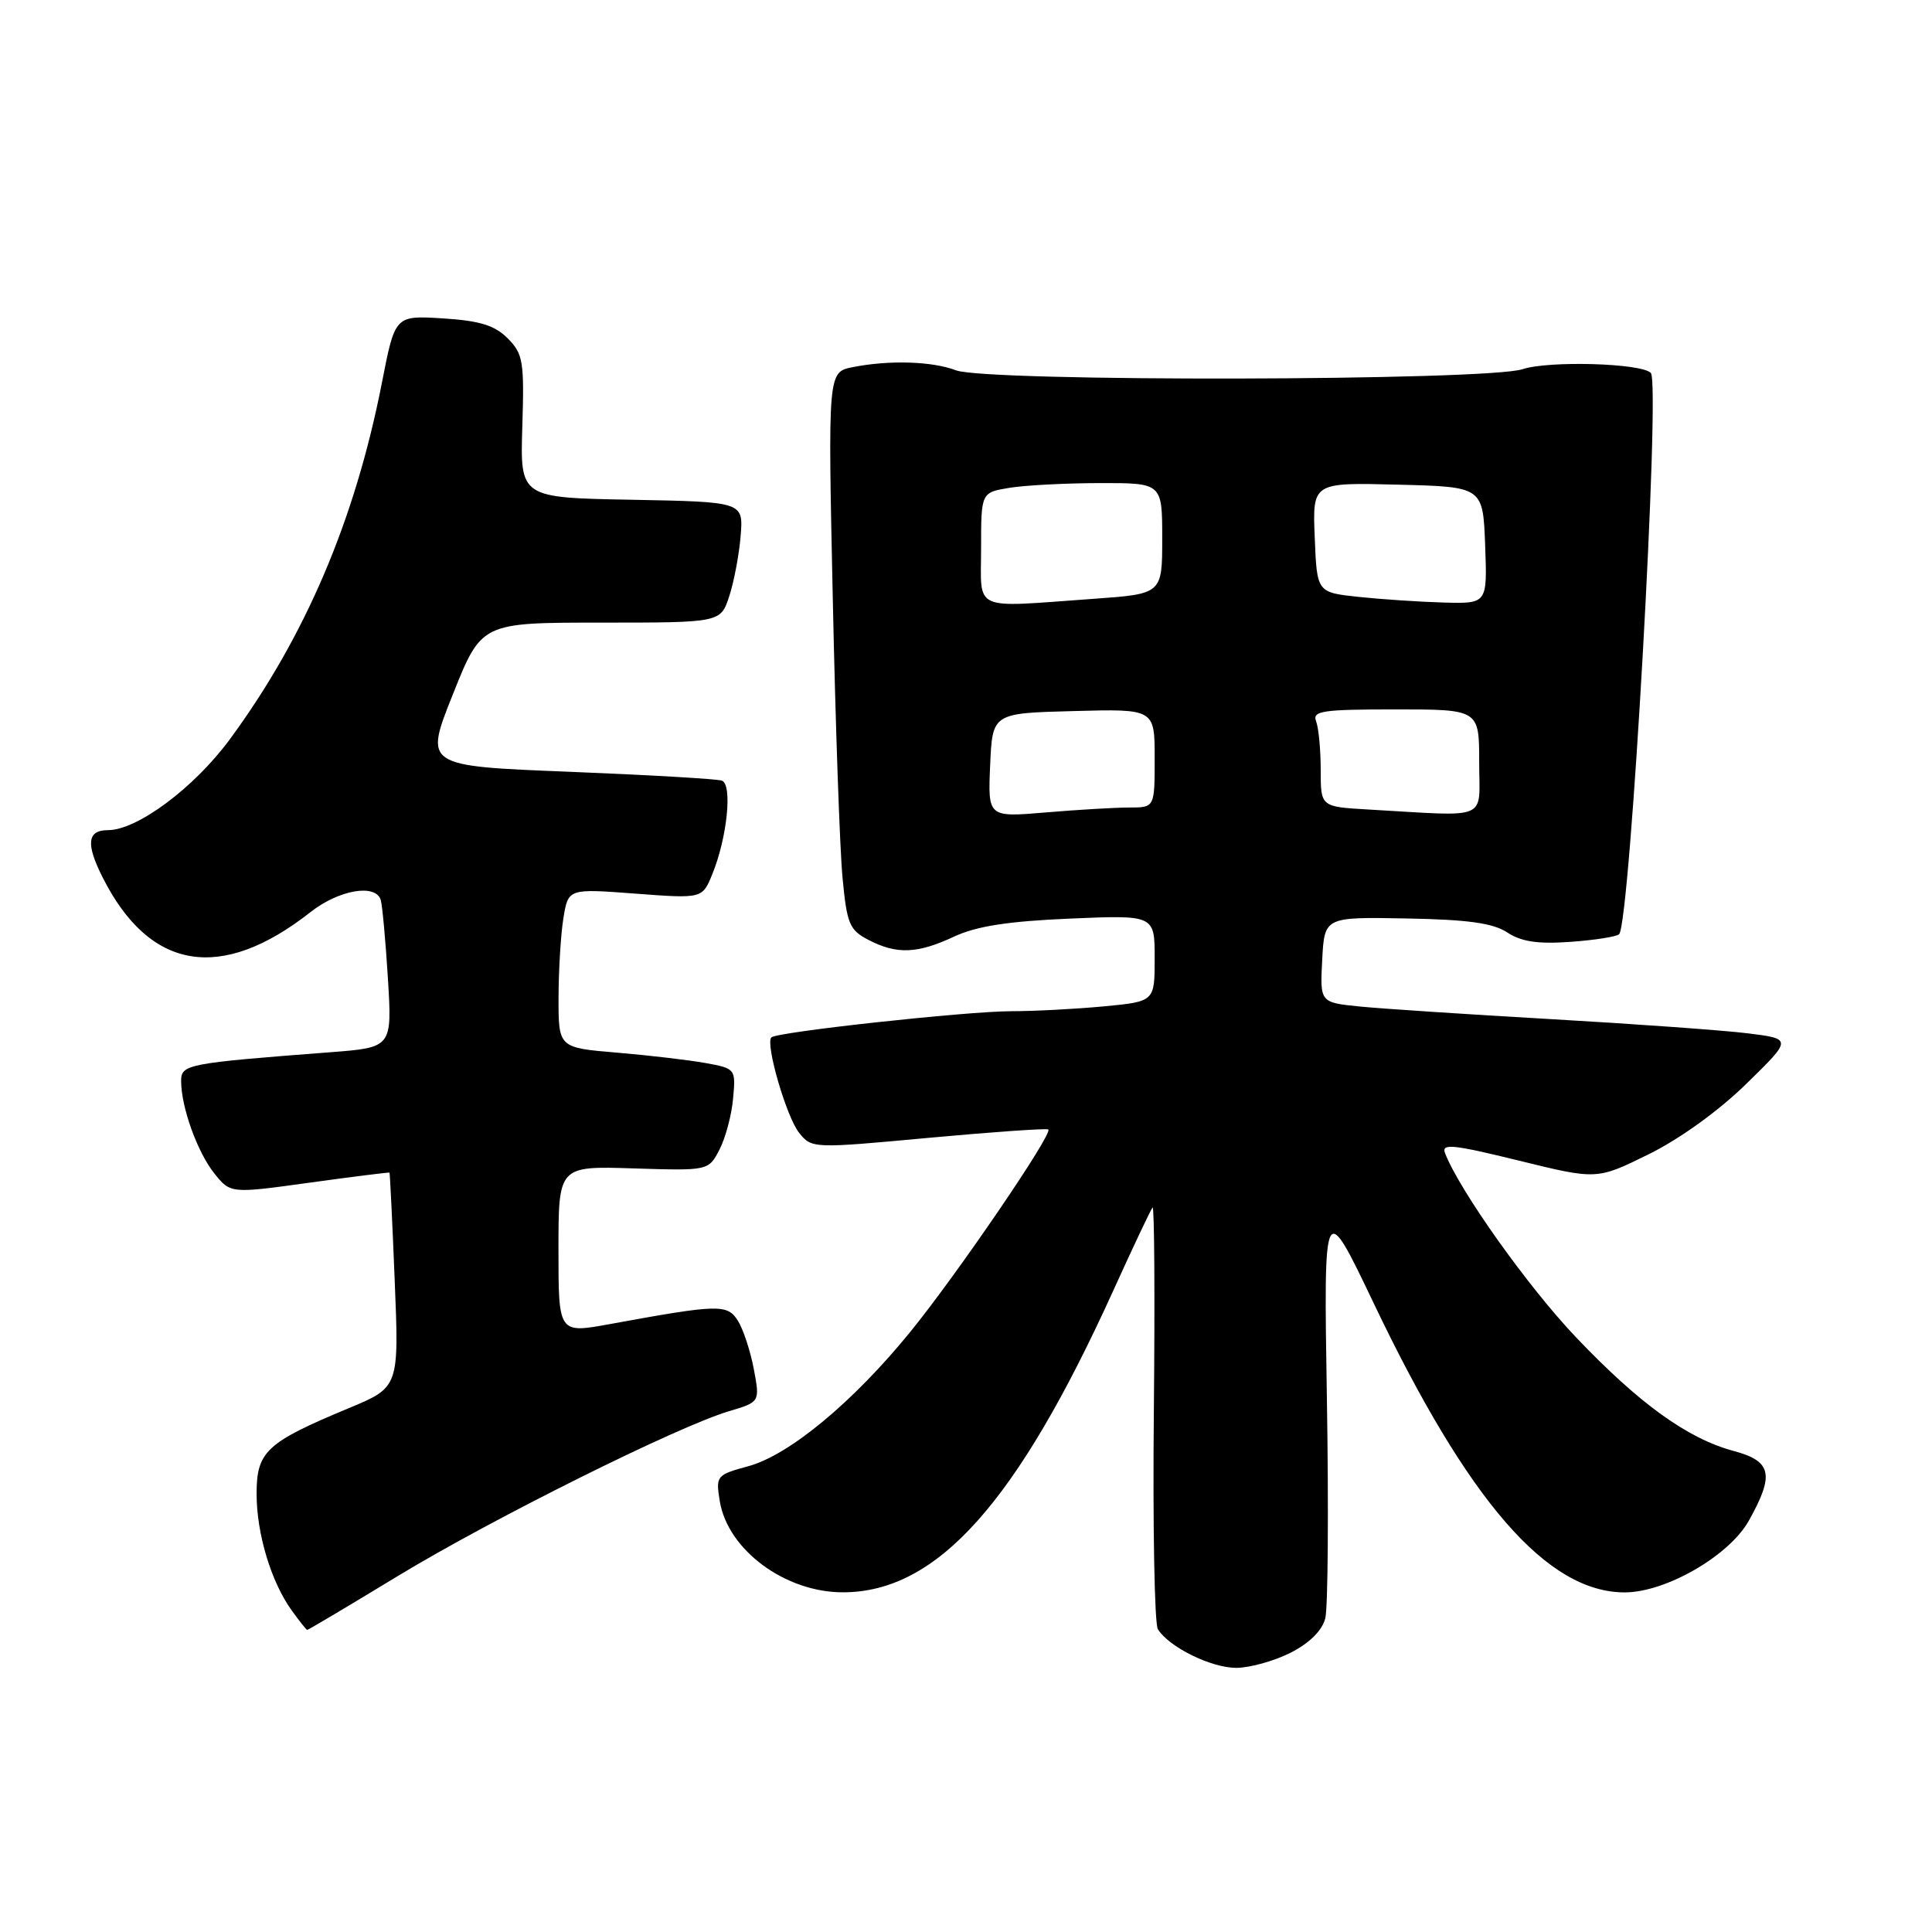 <?xml version="1.0" encoding="UTF-8" standalone="no"?>
<!DOCTYPE svg PUBLIC "-//W3C//DTD SVG 1.1//EN" "http://www.w3.org/Graphics/SVG/1.1/DTD/svg11.dtd" >
<svg xmlns="http://www.w3.org/2000/svg" xmlns:xlink="http://www.w3.org/1999/xlink" version="1.1" viewBox="0 0 256 256">
 <g >
 <path fill="currentColor"
d=" M 171.02 218.99 C 173.54 217.70 175.20 216.05 175.61 214.42 C 175.96 213.02 176.06 199.93 175.82 185.33 C 175.39 158.80 175.39 158.80 182.04 172.72 C 194.57 198.98 205.01 211.00 215.28 211.00 C 220.73 211.00 229.14 206.14 231.73 201.50 C 235.15 195.39 234.77 193.62 229.75 192.27 C 223.61 190.62 217.26 186.04 208.86 177.23 C 202.50 170.56 193.36 157.71 191.47 152.78 C 190.97 151.48 192.54 151.65 201.23 153.78 C 211.59 156.33 211.59 156.33 218.45 152.95 C 222.57 150.92 227.73 147.20 231.40 143.61 C 237.50 137.65 237.50 137.65 231.50 136.91 C 228.20 136.51 216.50 135.67 205.50 135.04 C 194.50 134.41 183.12 133.66 180.20 133.37 C 174.90 132.84 174.90 132.84 175.20 127.17 C 175.50 121.50 175.50 121.50 186.35 121.70 C 194.52 121.85 197.83 122.31 199.73 123.56 C 201.60 124.79 203.80 125.11 208.11 124.80 C 211.33 124.57 214.22 124.11 214.54 123.79 C 216.01 122.32 220.05 50.72 218.74 49.41 C 217.46 48.12 205.21 47.77 201.74 48.92 C 197.01 50.48 130.73 50.61 126.68 49.07 C 123.50 47.86 117.82 47.69 112.98 48.65 C 109.70 49.31 109.70 49.31 110.35 79.40 C 110.70 95.96 111.28 112.56 111.64 116.30 C 112.22 122.44 112.55 123.23 115.09 124.55 C 118.84 126.49 121.56 126.38 126.43 124.10 C 129.39 122.72 133.58 122.07 141.75 121.72 C 153.00 121.24 153.00 121.24 153.00 126.98 C 153.00 132.71 153.00 132.71 146.25 133.35 C 142.54 133.70 137.02 133.99 133.99 133.99 C 128.07 134.00 102.93 136.74 102.21 137.46 C 101.38 138.29 104.22 148.05 105.90 150.12 C 107.57 152.19 107.73 152.19 123.04 150.77 C 131.54 149.99 138.68 149.49 138.91 149.66 C 139.56 150.18 126.82 168.86 120.60 176.50 C 113.06 185.77 104.57 192.81 99.16 194.28 C 94.93 195.43 94.83 195.56 95.37 198.89 C 96.42 205.37 104.04 211.01 111.72 210.99 C 124.17 210.96 134.72 199.18 147.52 171.00 C 150.14 165.22 152.48 160.28 152.72 160.00 C 152.96 159.73 153.04 171.90 152.89 187.04 C 152.74 202.19 152.98 215.16 153.42 215.87 C 154.88 218.24 160.46 220.99 163.79 221.00 C 165.60 221.00 168.85 220.09 171.02 218.99 Z  M 52.70 208.84 C 65.25 201.23 89.78 189.02 96.60 186.99 C 100.70 185.77 100.70 185.77 99.89 181.44 C 99.44 179.05 98.50 176.17 97.79 175.03 C 96.38 172.77 95.28 172.80 80.75 175.46 C 74.00 176.69 74.00 176.69 74.00 165.60 C 74.00 154.50 74.00 154.50 83.94 154.82 C 93.88 155.13 93.88 155.13 95.34 152.32 C 96.14 150.77 96.95 147.72 97.14 145.54 C 97.50 141.63 97.45 141.58 93.50 140.86 C 91.30 140.46 86.01 139.84 81.75 139.48 C 74.00 138.83 74.00 138.83 74.01 132.16 C 74.02 128.50 74.31 123.75 74.66 121.62 C 75.30 117.74 75.30 117.74 84.19 118.41 C 93.07 119.08 93.07 119.08 94.40 115.79 C 96.36 110.98 97.07 103.96 95.66 103.44 C 95.02 103.21 85.89 102.68 75.36 102.26 C 56.21 101.50 56.21 101.50 60.01 92.00 C 63.80 82.50 63.80 82.50 79.64 82.50 C 95.48 82.50 95.48 82.50 96.63 79.00 C 97.26 77.08 97.94 73.47 98.14 71.00 C 98.50 66.50 98.50 66.50 83.71 66.22 C 68.92 65.95 68.92 65.95 69.21 56.51 C 69.48 47.87 69.31 46.88 67.27 44.83 C 65.55 43.11 63.59 42.50 58.70 42.19 C 52.35 41.79 52.35 41.79 50.62 50.64 C 47.05 68.91 40.45 84.38 30.44 97.98 C 25.71 104.39 18.19 110.00 14.30 110.00 C 11.55 110.00 11.35 111.82 13.62 116.30 C 19.84 128.61 29.29 130.18 41.14 120.86 C 44.91 117.90 49.77 117.06 50.45 119.25 C 50.66 119.94 51.09 124.62 51.40 129.65 C 51.96 138.80 51.96 138.80 43.73 139.43 C 24.80 140.88 24.00 141.03 24.00 143.23 C 24.00 146.68 26.14 152.65 28.39 155.47 C 30.54 158.16 30.54 158.16 41.02 156.71 C 46.78 155.91 51.55 155.32 51.61 155.38 C 51.67 155.45 51.99 161.87 52.30 169.66 C 52.88 183.82 52.88 183.82 46.19 186.60 C 35.28 191.14 34.00 192.33 34.00 197.94 C 34.00 203.25 35.95 209.69 38.71 213.47 C 39.69 214.83 40.59 215.95 40.70 215.97 C 40.82 215.99 46.22 212.78 52.70 208.84 Z  M 131.20 101.40 C 131.50 94.50 131.50 94.50 142.25 94.22 C 153.00 93.93 153.00 93.93 153.00 100.47 C 153.00 107.00 153.00 107.00 149.65 107.00 C 147.81 107.00 142.84 107.29 138.60 107.65 C 130.90 108.30 130.90 108.30 131.20 101.40 Z  M 181.25 107.26 C 175.00 106.90 175.00 106.90 175.00 102.03 C 175.00 99.36 174.73 96.45 174.39 95.58 C 173.86 94.20 175.18 94.00 184.89 94.00 C 196.00 94.00 196.00 94.00 196.00 101.00 C 196.00 108.88 197.62 108.19 181.25 107.26 Z  M 130.00 72.63 C 130.00 65.26 130.00 65.26 133.75 64.64 C 135.81 64.30 141.21 64.02 145.75 64.01 C 154.00 64.00 154.00 64.00 154.00 71.35 C 154.00 78.70 154.00 78.70 144.85 79.35 C 128.57 80.51 130.00 81.15 130.00 72.63 Z  M 180.00 79.09 C 174.50 78.50 174.50 78.50 174.21 71.22 C 173.91 63.93 173.91 63.93 185.21 64.22 C 196.50 64.50 196.50 64.50 196.79 72.25 C 197.08 80.00 197.08 80.00 191.29 79.84 C 188.11 79.75 183.03 79.41 180.00 79.09 Z "/>
</g>
</svg>
